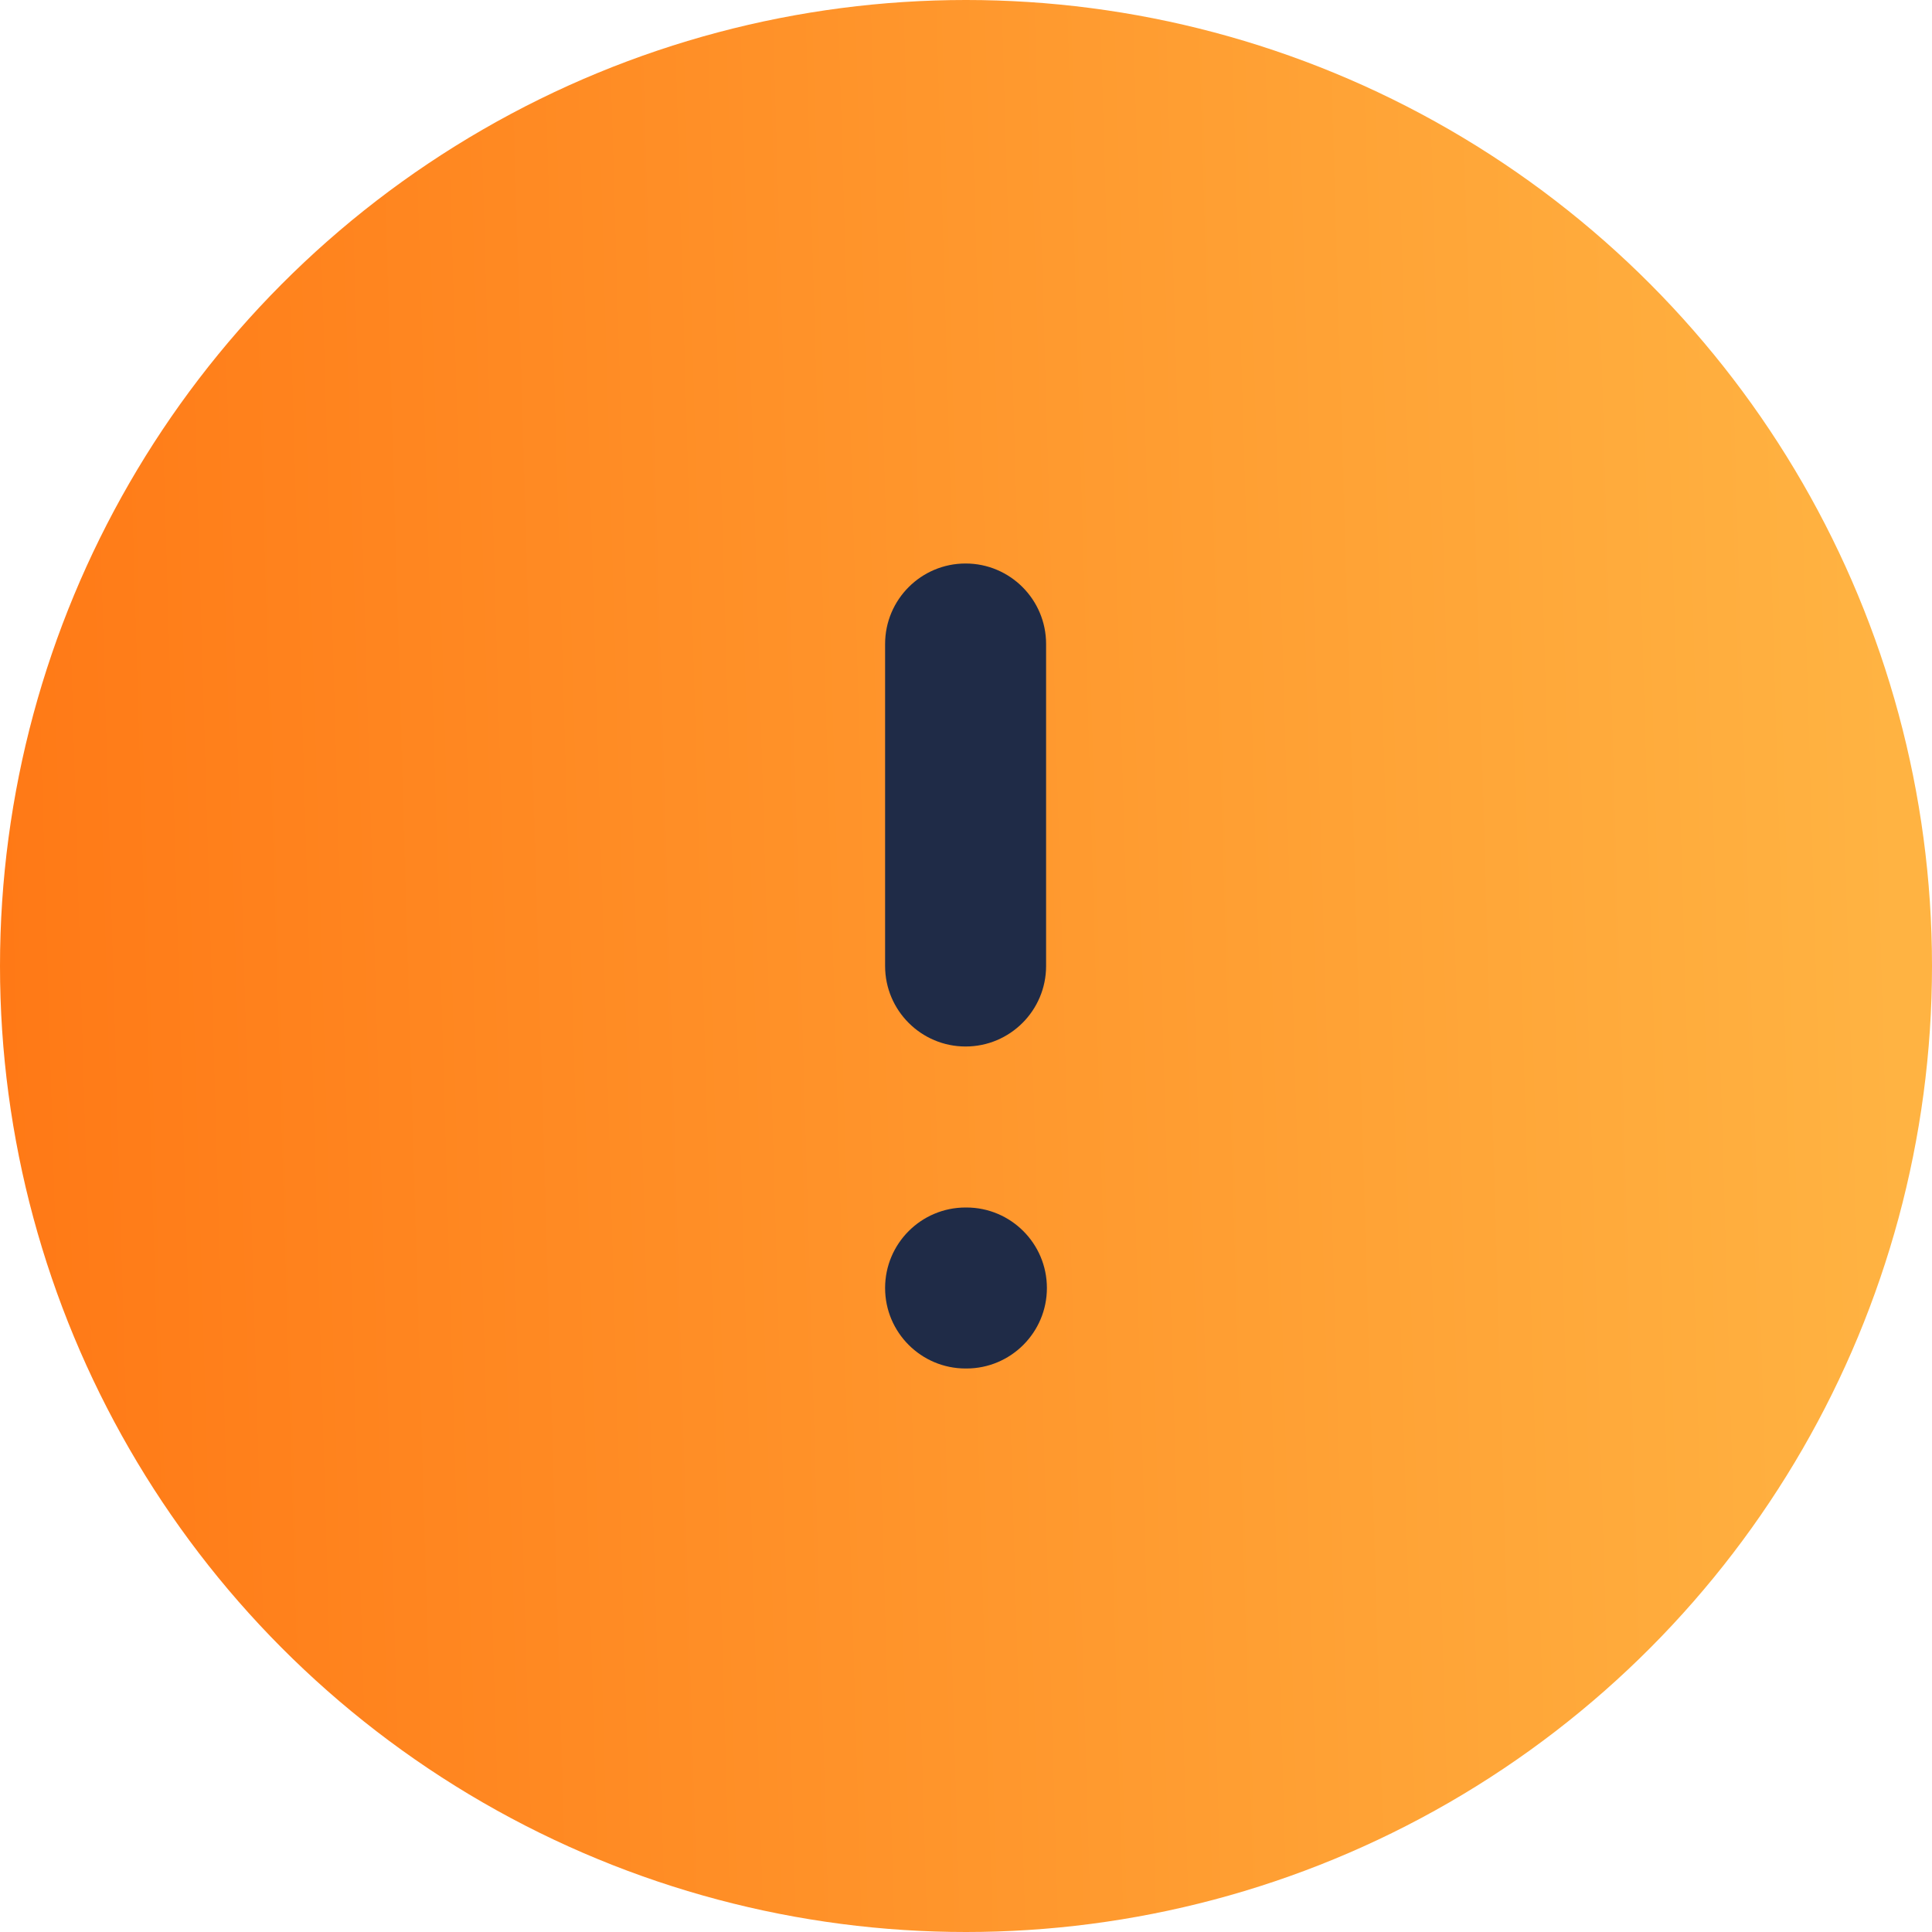 <?xml version="1.0" encoding="UTF-8" standalone="no"?>
<svg width="24" height="24" viewBox="0 0 24 24" fill="none" version="1.1" xmlns="http://www.w3.org/2000/svg"><circle fill="url(#paint0_linear_3007_50381)" id="path3" cx="12" cy="12" r="12"/><path d="M12.995 8C12.995 7.448 12.547 7 11.995 7C11.443 7 10.995 7.448 10.995 8V12C10.995 12.552 11.443 13 11.995 13C12.547 13 12.995 12.552 12.995 12V8Z" fill="#1F2B47" id="path1"/><path d="M11.995 15C11.443 15 10.995 15.448 10.995 16C10.995 16.552 11.443 17 11.995 17H12.005C12.557 17 13.005 16.552 13.005 16C13.005 15.448 12.557 15 12.005 15H11.995Z" fill="#1F2B47" id="path2"/><defs><linearGradient id="paint0_linear_3007_50381" x1="23.263" y1="1.496" x2="-12.087" y2="2.531" gradientUnits="userSpaceOnUse"><stop stop-color="#FFB342"/><stop offset="1" stop-color="#FF5C00"/></linearGradient></defs></svg>